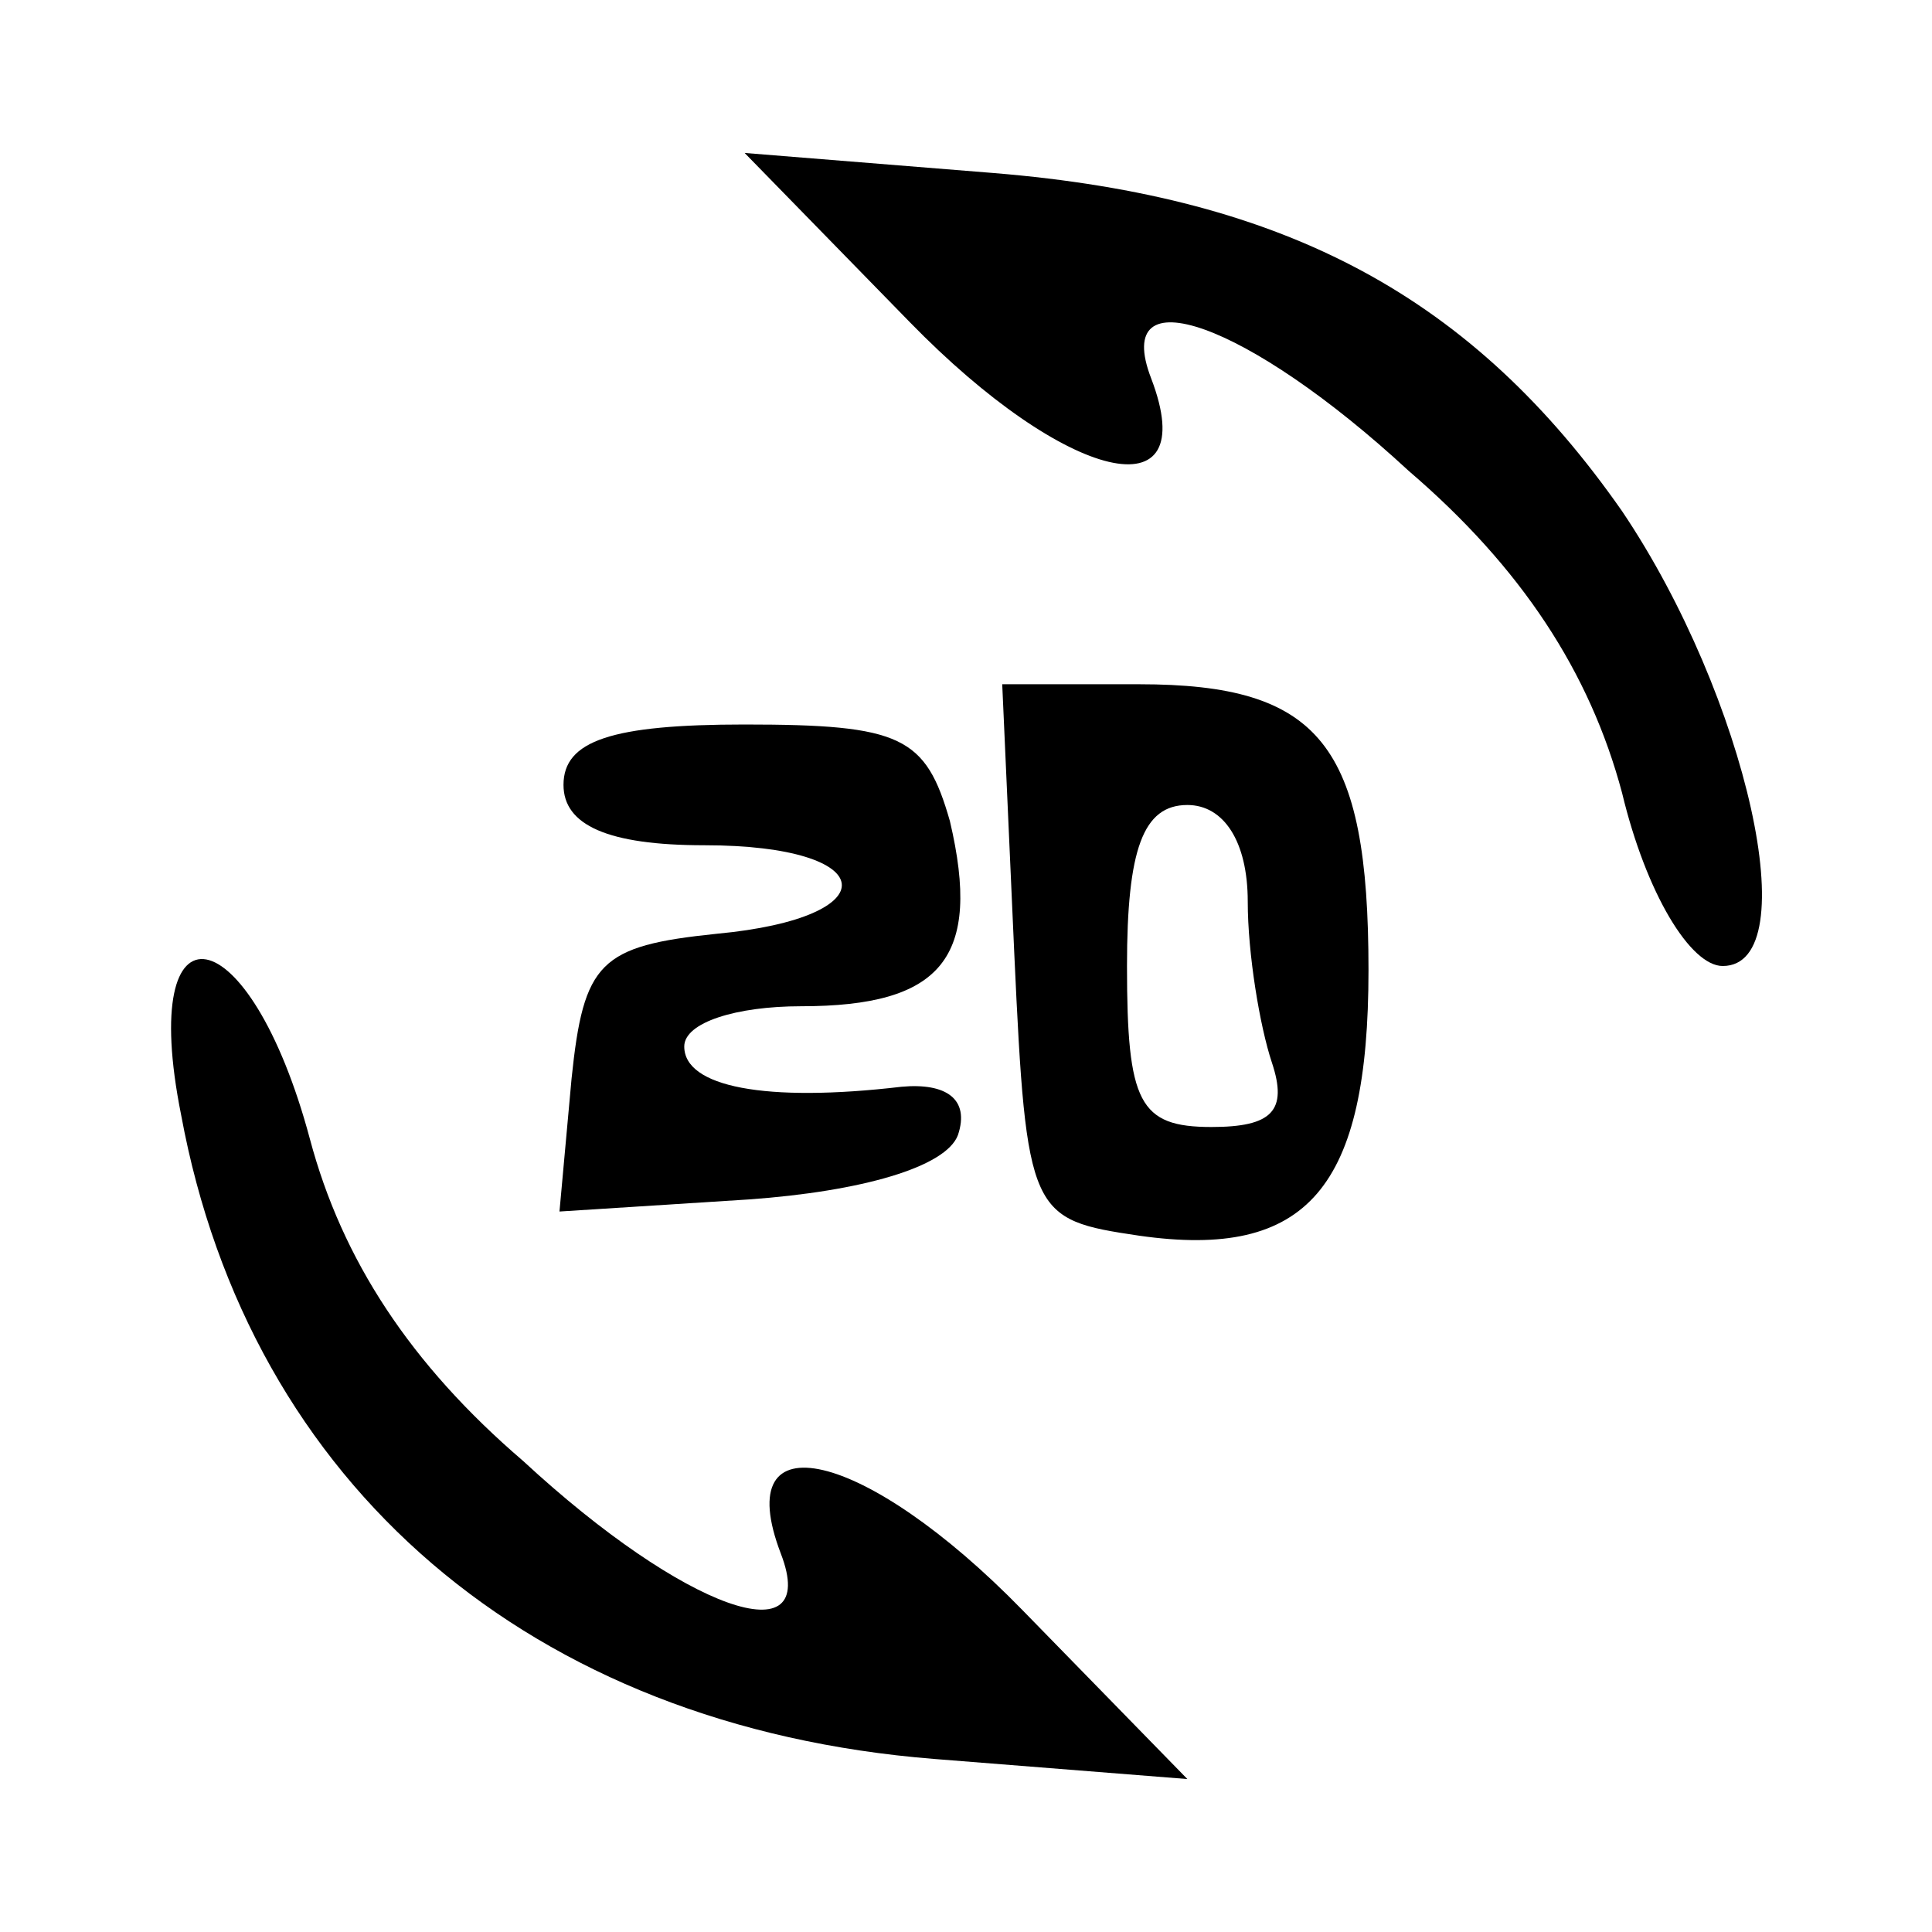 <?xml version="1.0" standalone="no"?>
<!DOCTYPE svg PUBLIC "-//W3C//DTD SVG 20010904//EN"
 "http://www.w3.org/TR/2001/REC-SVG-20010904/DTD/svg10.dtd">
<svg version="1.0" xmlns="http://www.w3.org/2000/svg"
 width="48pt" height="48pt" viewBox="0 0 48 48"
 preserveAspectRatio="xMidYMid meet">

<g transform="translate(0,48) scale(0.1,-0.1)"
fill="#000000" stroke="none">
<path d="M226 400 c39 -40 73 -48 60 -14 -10 26 24 14 64 -23 28 -24 45 -50
53 -80 6 -25 17 -43 25 -43 21 0 6 67 -25 113 -37 53 -83 78 -156 84 l-62 5
41 -42z"/>
<path d="M252 243 c3 -65 4 -66 31 -70 42 -6 57 12 57 66 0 56 -12 71 -57 71
l-34 0 3 -67z m58 13 c0 -13 3 -31 6 -40 4 -12 0 -16 -15 -16 -18 0 -21 6 -21
40 0 29 4 40 15 40 9 0 15 -9 15 -24z"/>
<path d="M140 285 c0 -10 11 -15 35 -15 44 0 46 -18 3 -22 -29 -3 -33 -7 -36
-36 l-3 -33 47 3 c28 2 49 8 52 16 3 9 -3 13 -14 12 -34 -4 -54 0 -54 10 0 6
13 10 29 10 35 0 45 12 37 46 -6 21 -12 24 -51 24 -33 0 -45 -4 -45 -15z"/>
<path d="M45 203 c17 -92 87 -152 187 -160 l63 -5 -41 42 c-39 40 -73 48 -60
14 10 -26 -24 -14 -64 23 -28 24 -45 50 -53 80 -15 56 -43 61 -32 6z"/>
</g>
</svg>
